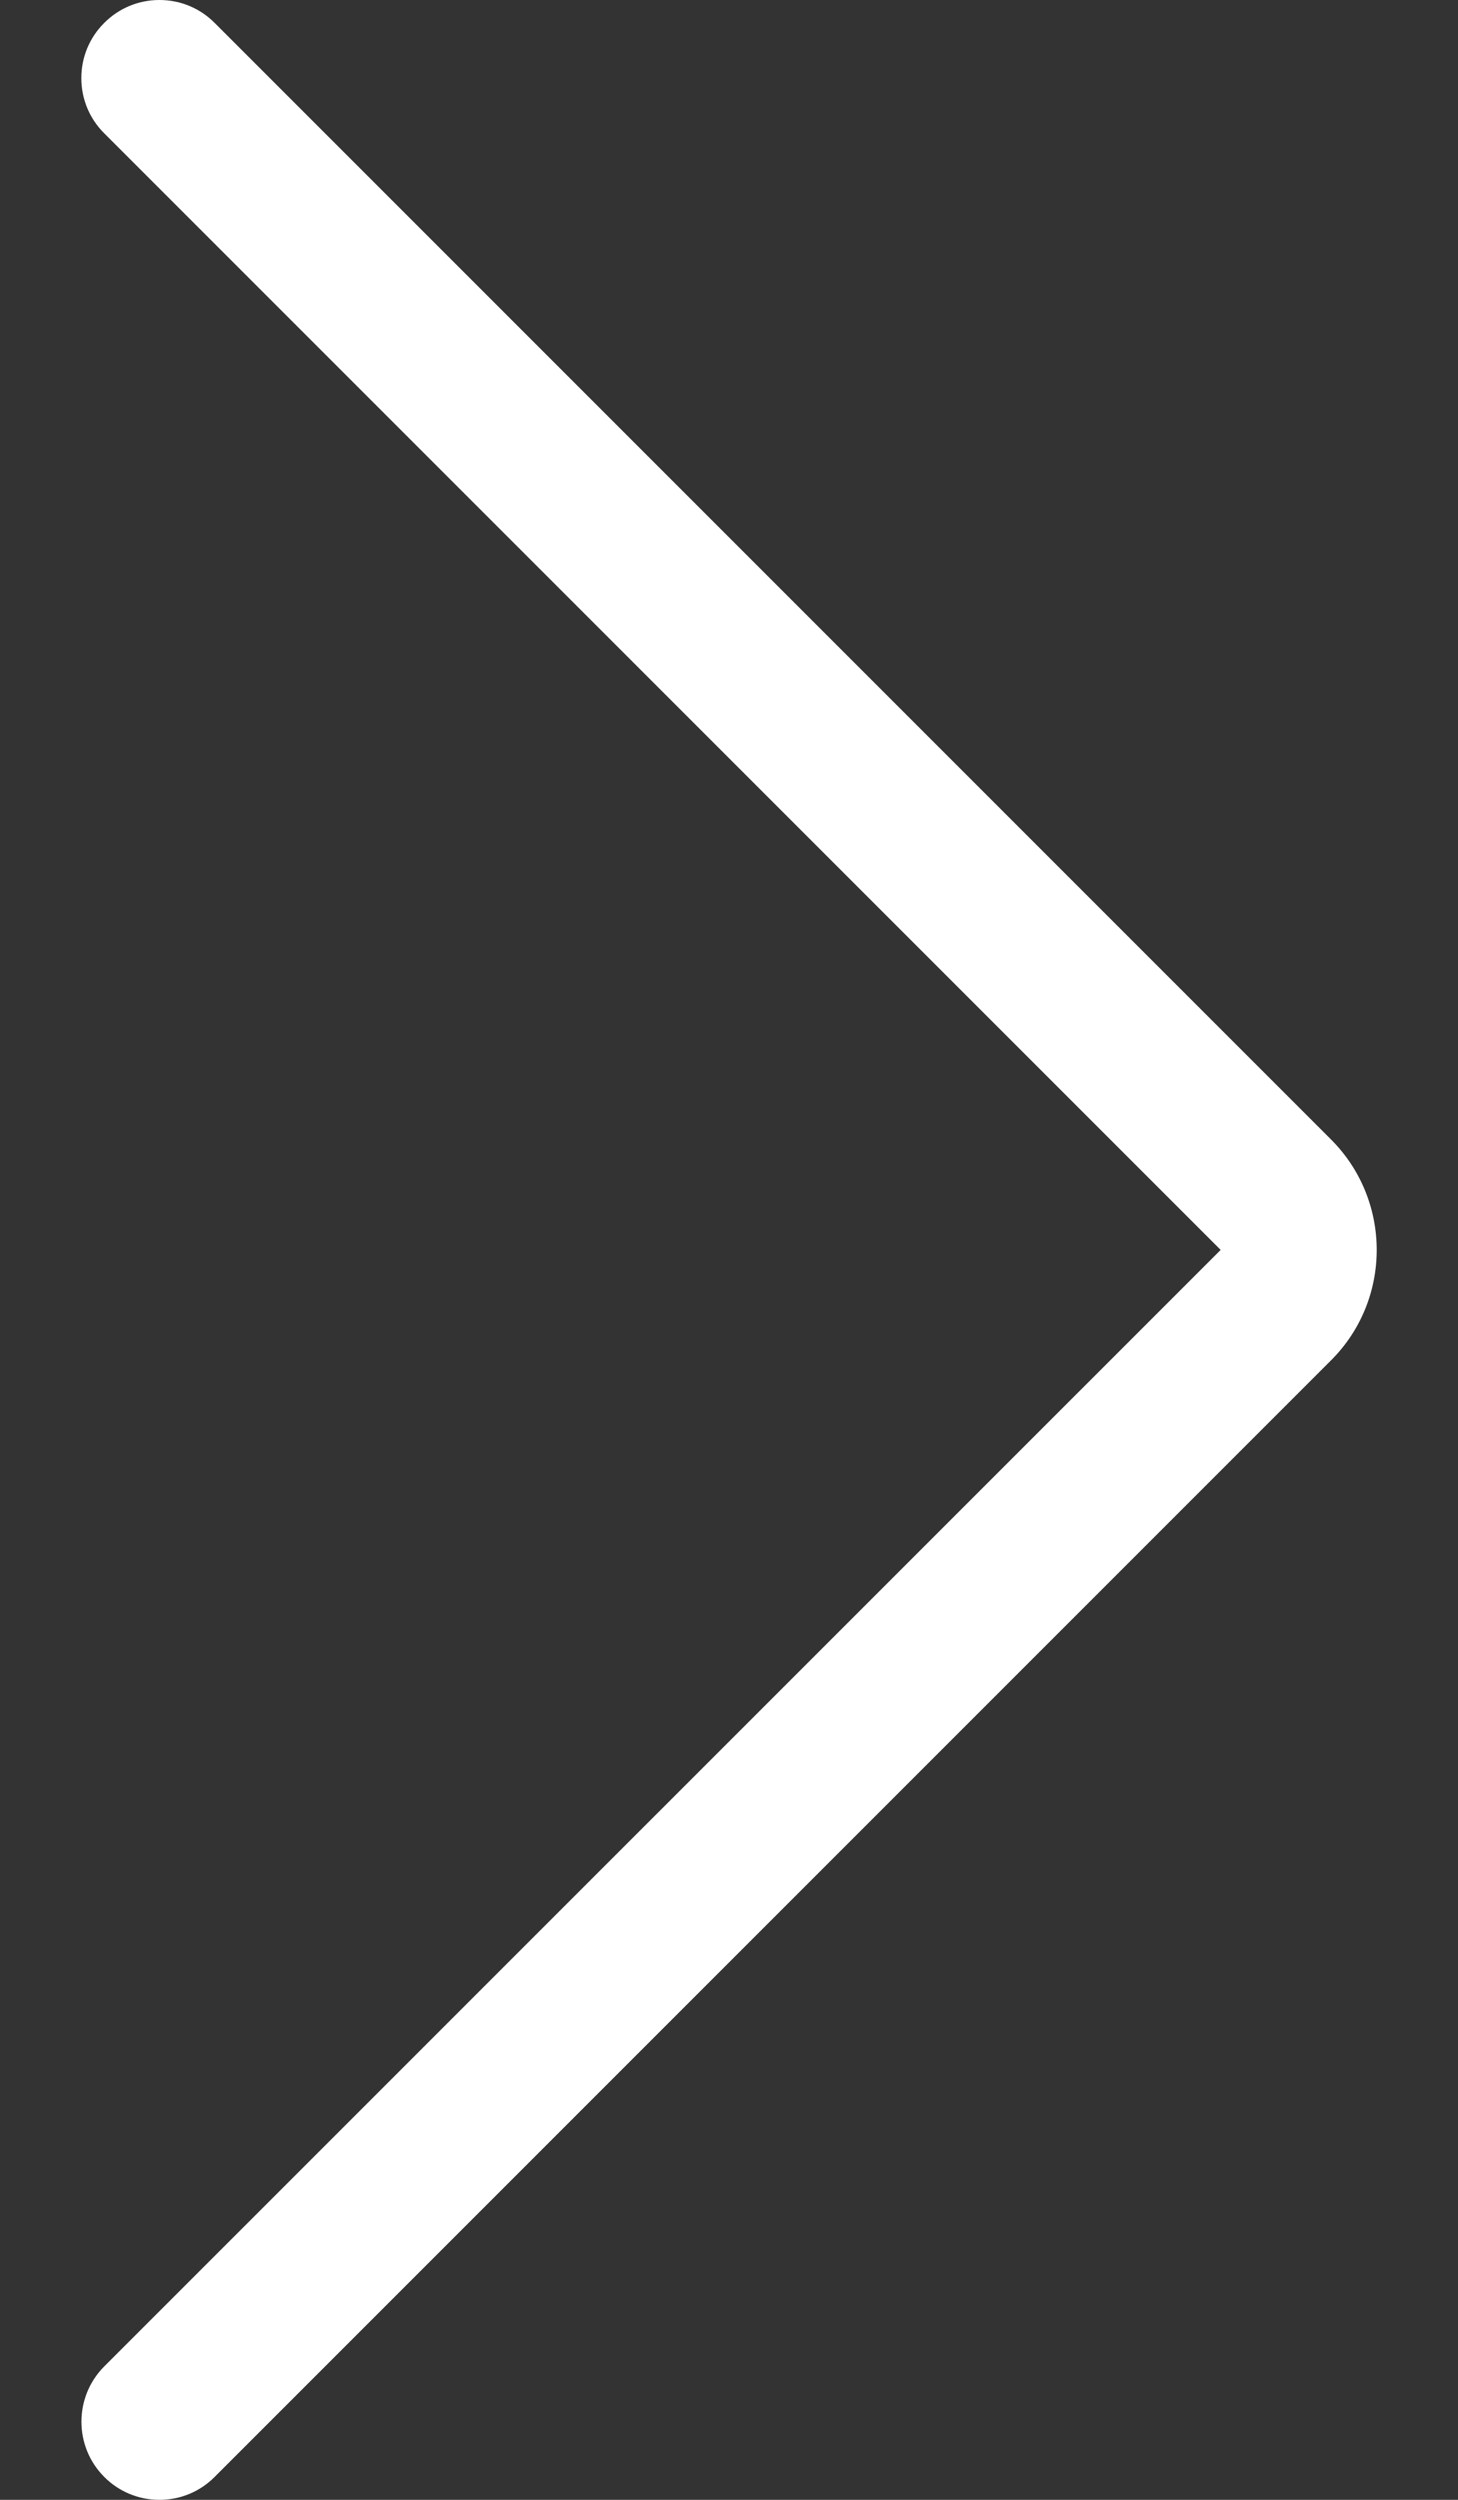 <svg width="14" height="24" viewBox="0 0 14 24" fill="none" xmlns="http://www.w3.org/2000/svg">
<rect x="0" y="0" width="14" height="24" fill="#333333" stroke="none"/>
<path d="M1.531 24C1.331 24 1.142 23.922 1.001 23.78C0.709 23.488 0.709 23.012 1.001 22.719L11.721 12L1.001 1.28C0.859 1.139 0.781 0.95 0.781 0.75C0.781 0.55 0.859 0.361 1.001 0.22C1.142 0.078 1.331 0 1.531 0C1.731 0 1.92 0.078 2.061 0.22L12.781 10.94C13.365 11.524 13.366 12.475 12.782 13.059L2.061 23.78C1.92 23.922 1.731 24 1.531 24Z" fill="white"/>
</svg>
